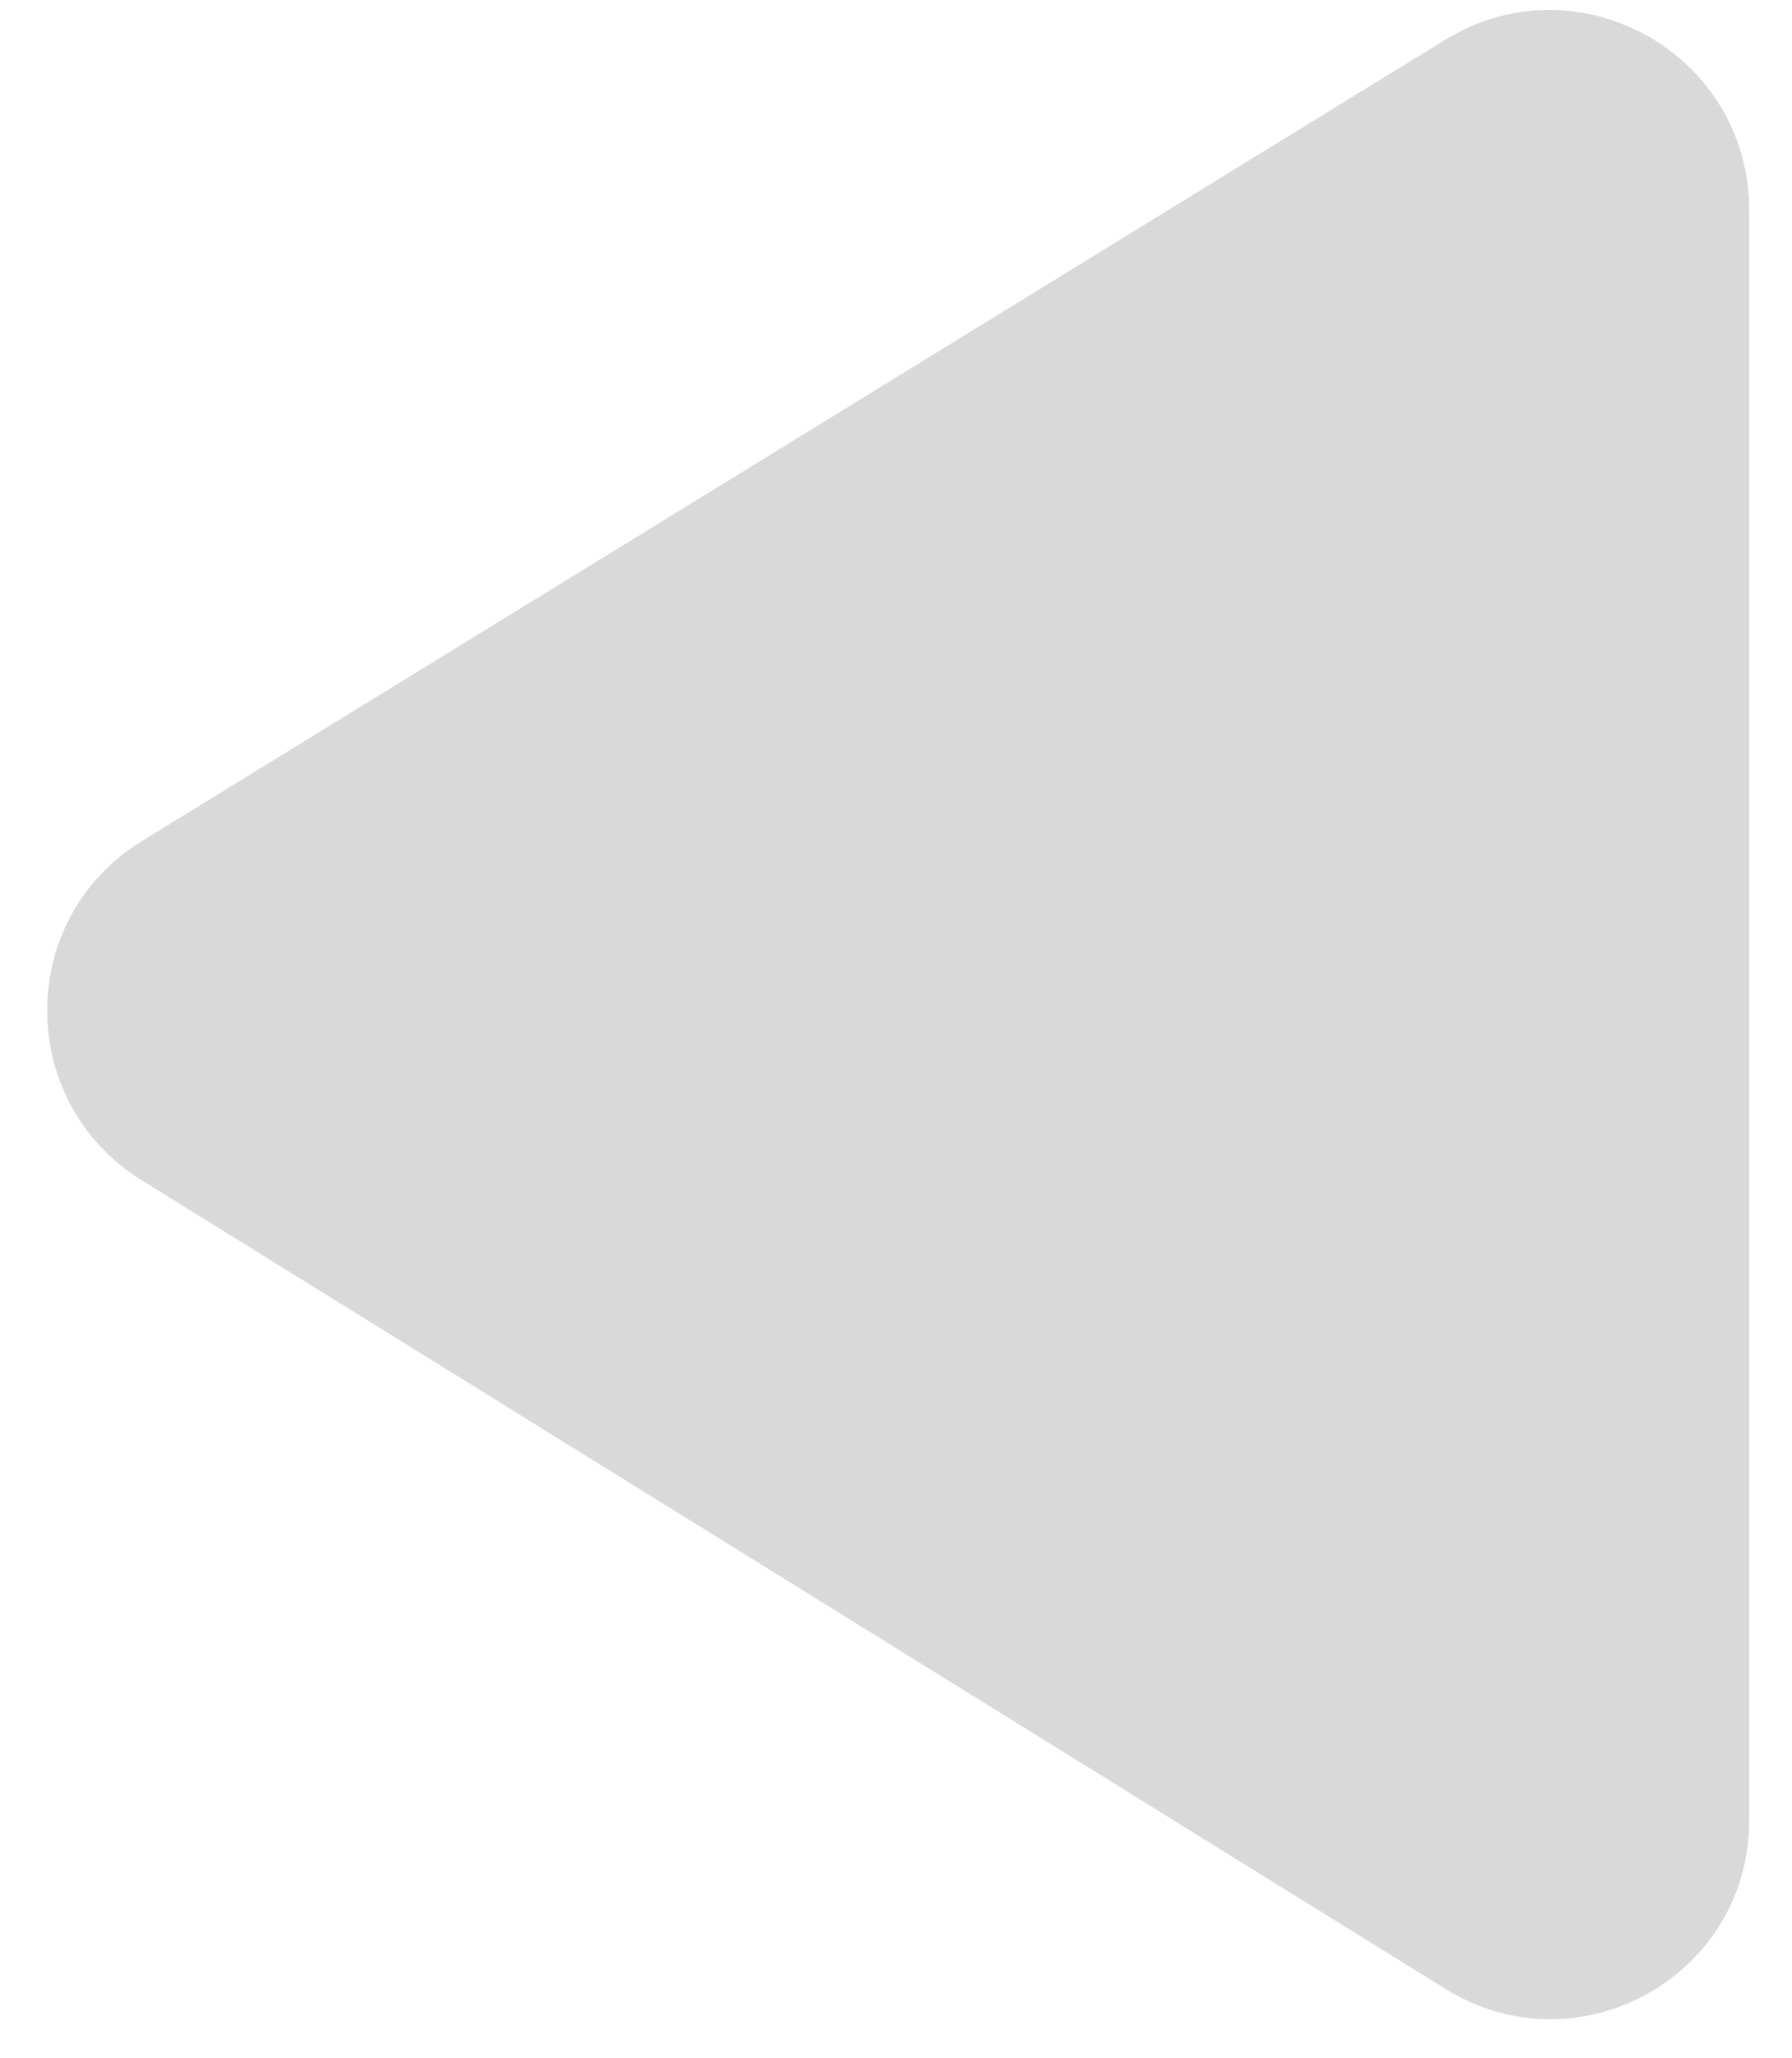 <svg width="27" height="31" viewBox="0 0 27 31" fill="none" xmlns="http://www.w3.org/2000/svg">
<path d="M2.135 17.776C0.236 16.598 0.236 13.837 2.135 12.67L21.779 0.597C23.778 -0.631 26.355 0.813 26.355 3.162V27.416C26.355 29.765 23.778 31.195 21.779 29.956L2.135 17.776Z" fill="#D9D9D9"/>
</svg>
